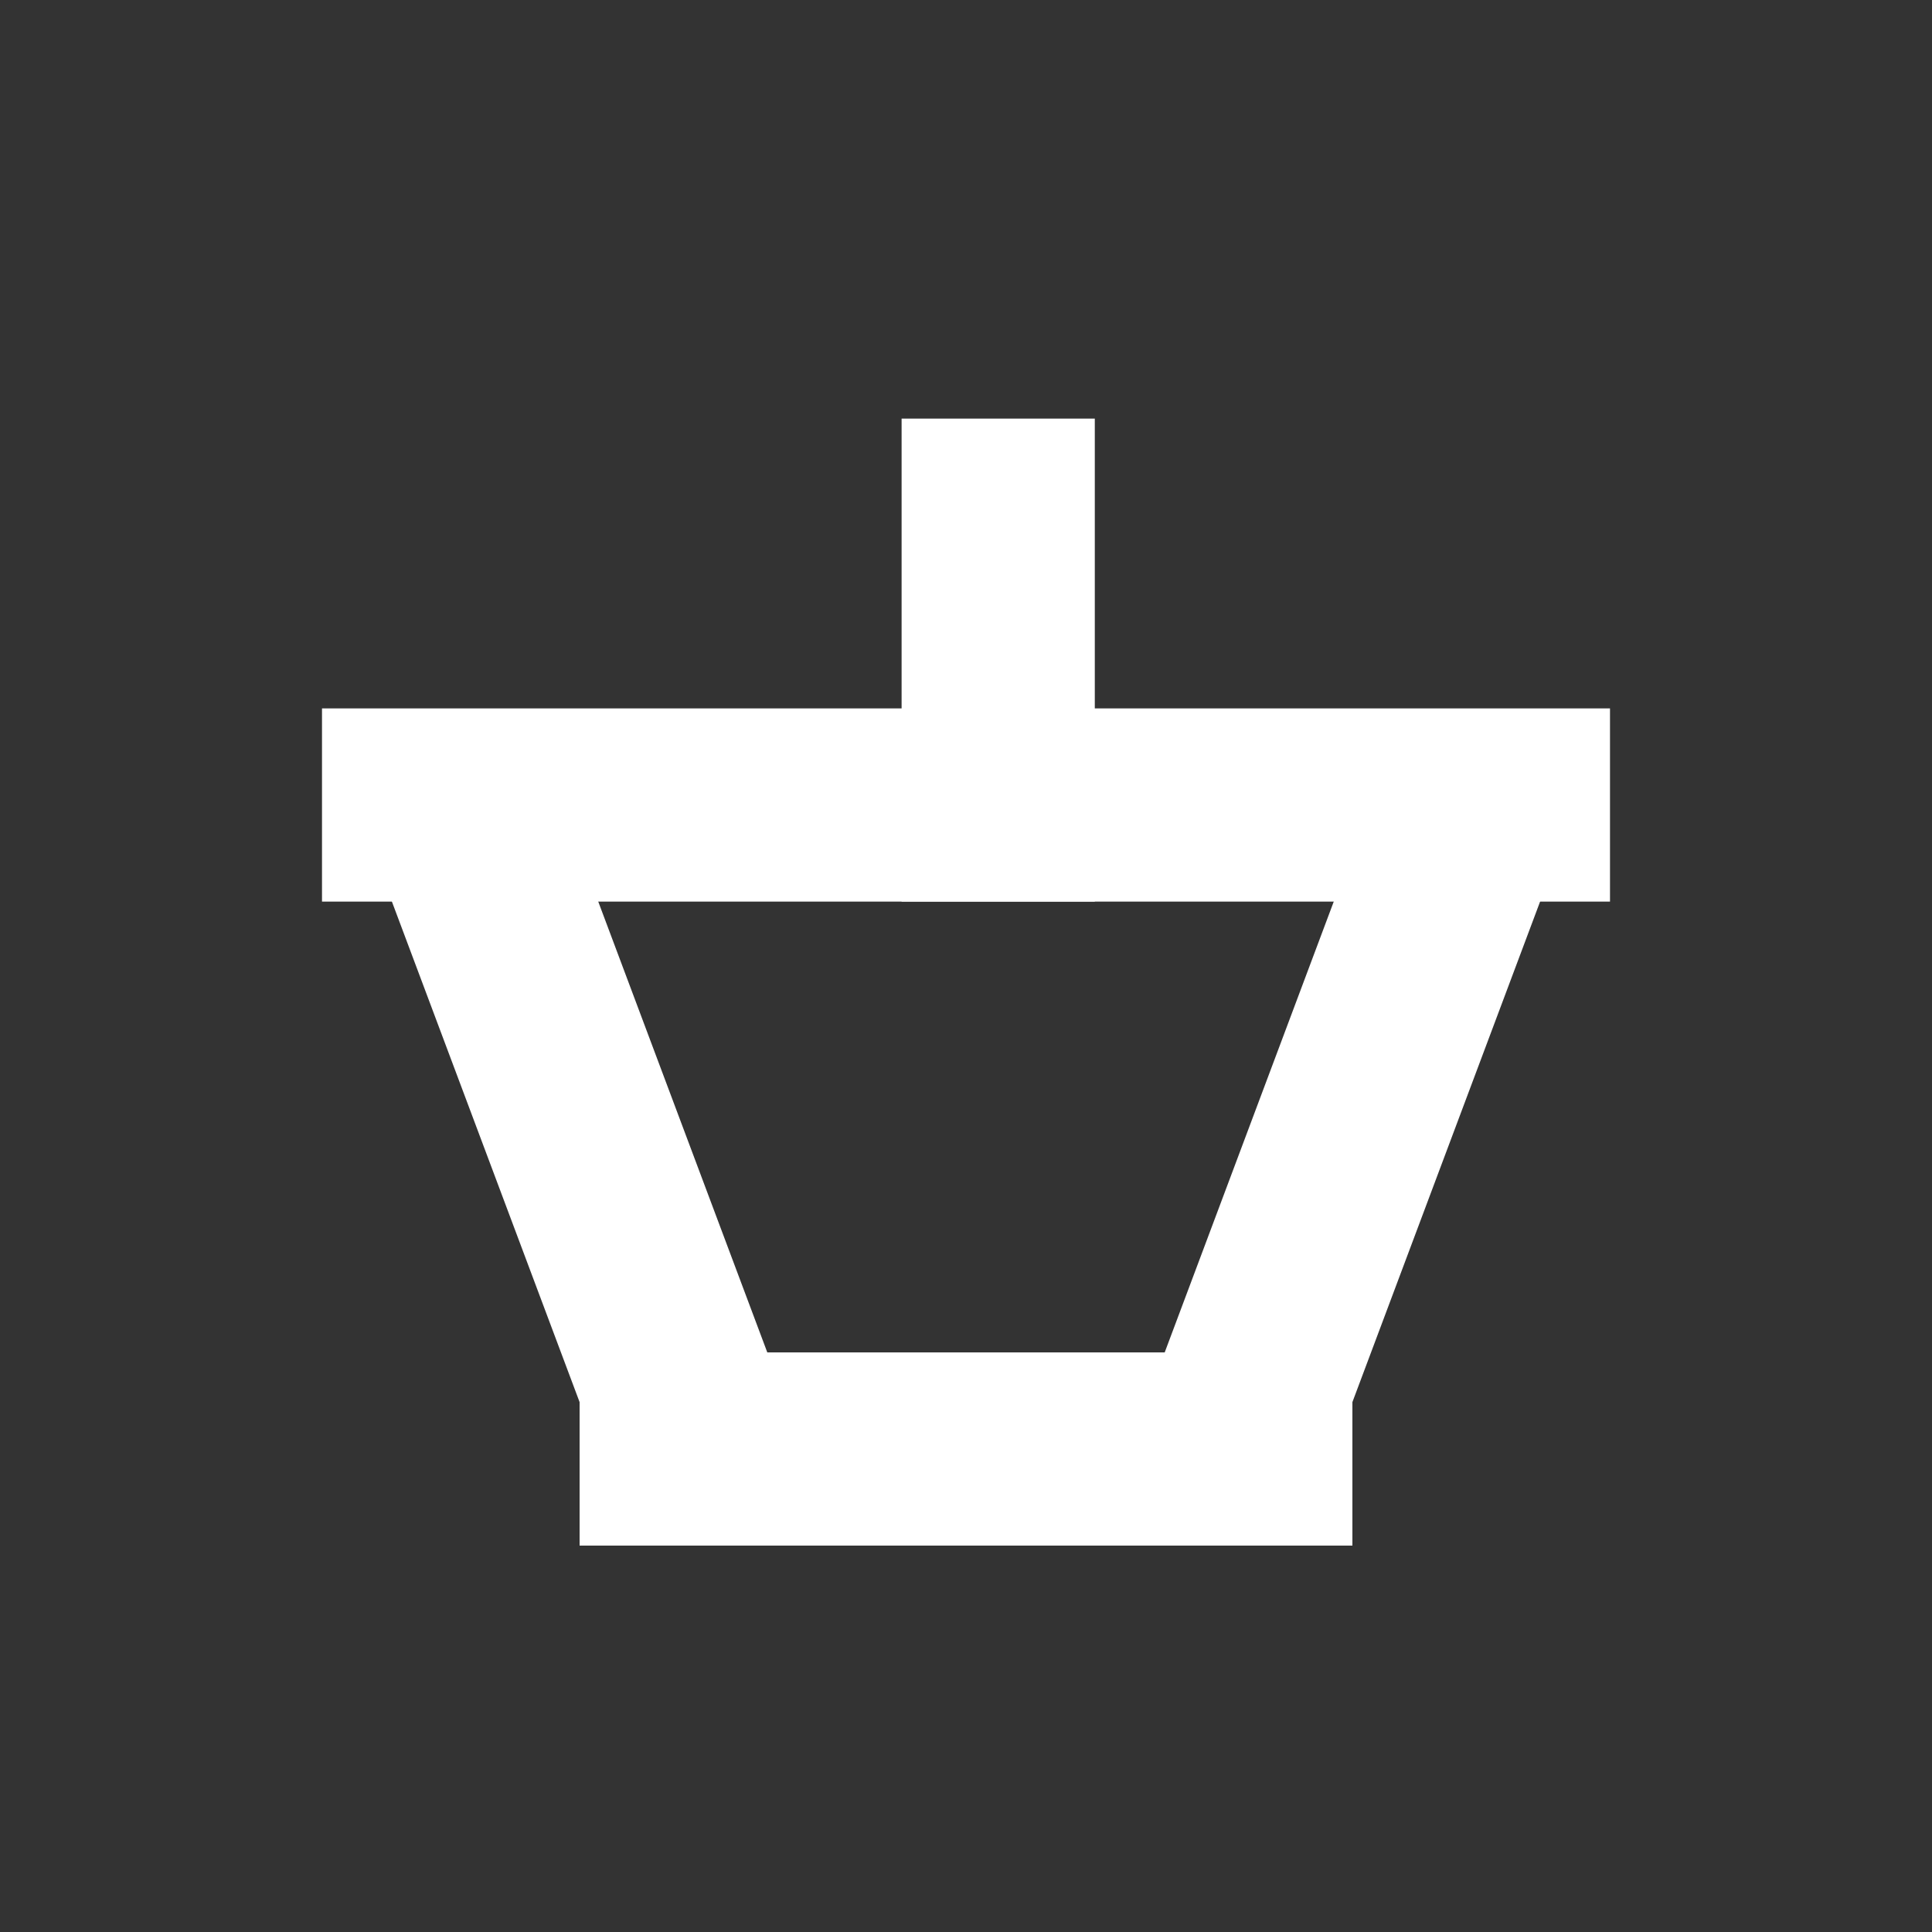 <?xml version="1.0" encoding="UTF-8"?>
<svg width="30px" height="30px" viewBox="0 0 30 30" version="1.1" xmlns="http://www.w3.org/2000/svg" xmlns:xlink="http://www.w3.org/1999/xlink">
    <rect x="0" y="0" width="30" height="30" fill="#333333" stroke="none"/>
    <!-- Generator: Sketch 53.2 (72643) - https://sketchapp.com -->
    <title>shop_white</title>
    <desc>Created with Sketch.</desc>
    <g id="shop_white" stroke="none" stroke-width="1" fill="none" fill-rule="evenodd" stroke-linecap="square">
        <g id="Group-11-Copy" transform="translate(6, 8)" stroke="#FFFFFF" stroke-width="3">
            <path d="M1.5,5.5 L4.5,13.5" id="Line-Copy-3"></path>
            <path d="M16.5,5.5 L13.5,13.5" id="Line-Copy-6"></path>
            <path d="M0.5,4.5 L17.5,4.5" id="Line-Copy-4"></path>
            <path d="M4.5,14.5 L13.5,14.5" id="Line-Copy-5"></path>
            <path d="M7,2.5 L11.5,2.5" id="Line-Copy-7" transform="translate(9.5, 2.5) rotate(90) translate(-9.5, -2.5) "></path>
        </g>
    </g>
</svg>